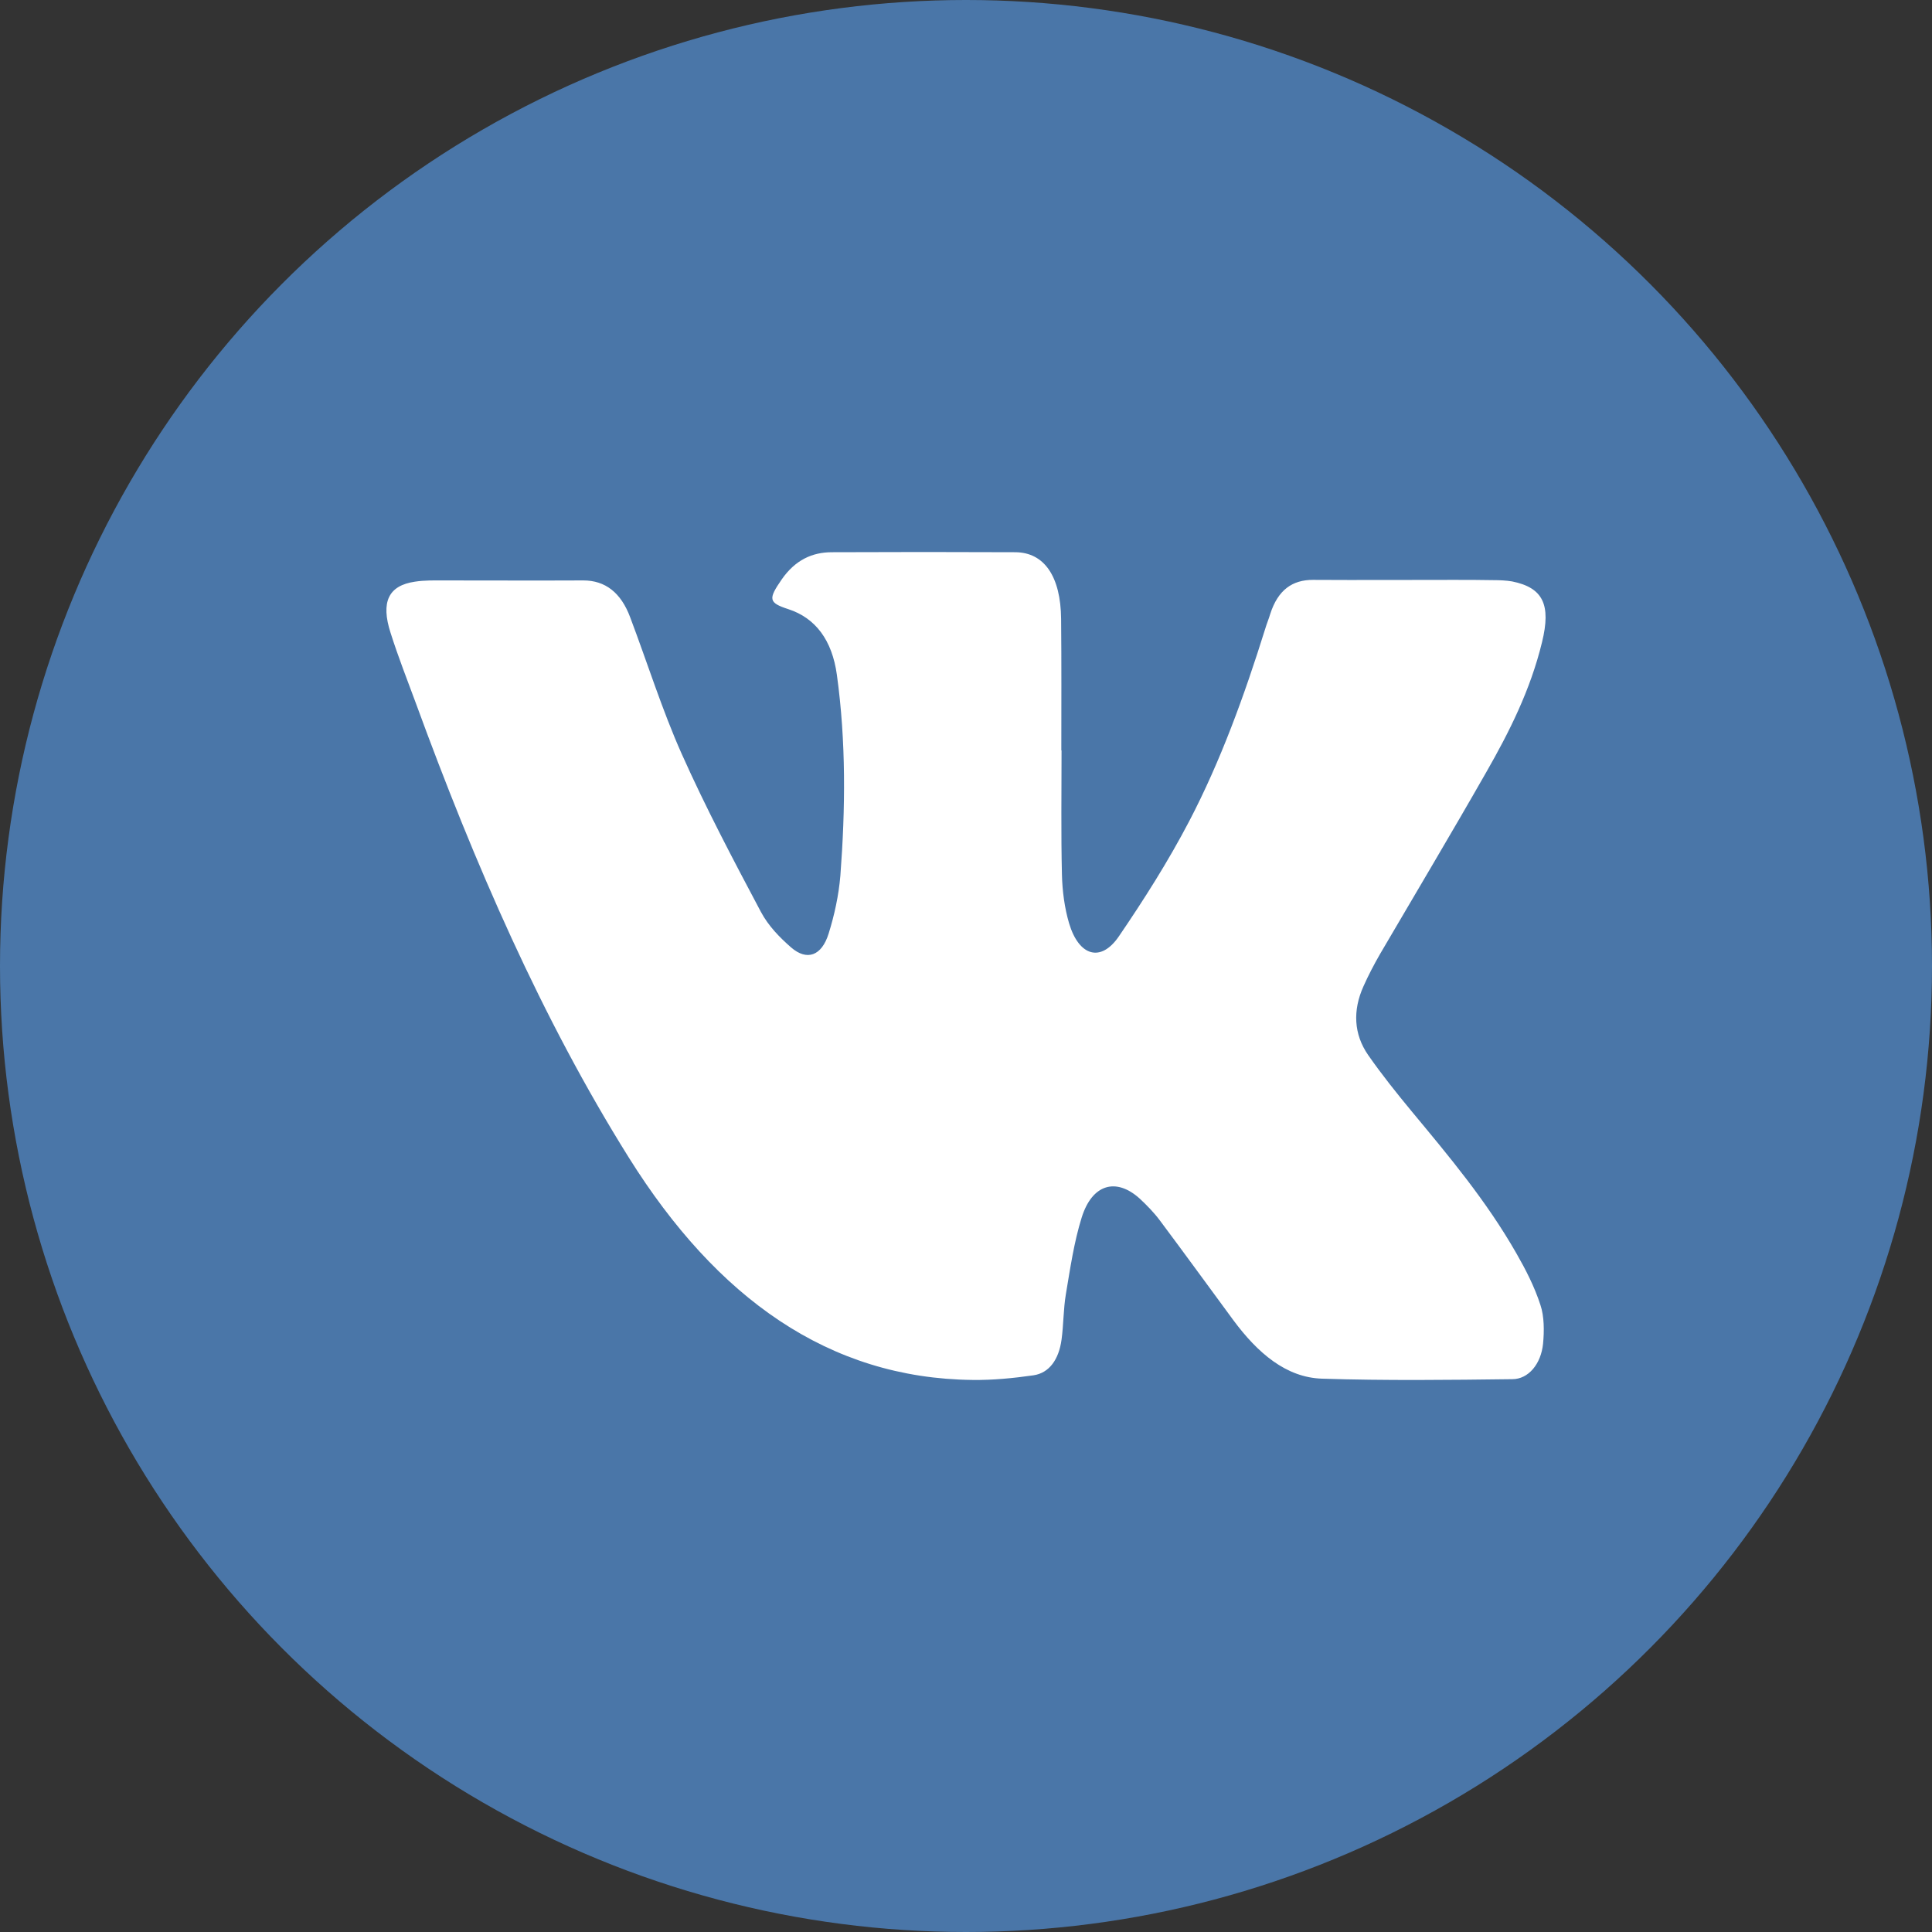 <svg width="35" height="35" viewBox="0 0 35 35" fill="none" xmlns="http://www.w3.org/2000/svg">
<rect x="0" y="0" width="35" height="35" fill="#333333" stroke="none"/>
<circle cx="17.5" cy="17.5" r="17.5" fill="#4A76A8"/>
<path d="M19.231 13.595C19.231 14.346 19.22 15.096 19.238 15.846C19.245 16.142 19.286 16.451 19.368 16.728C19.546 17.323 19.944 17.441 20.27 16.962C20.724 16.296 21.162 15.607 21.544 14.876C22.112 13.788 22.543 12.601 22.922 11.387C22.948 11.298 22.985 11.213 23.011 11.124C23.152 10.683 23.416 10.505 23.784 10.505C24.63 10.51 25.481 10.505 26.327 10.505C26.572 10.505 26.821 10.505 27.066 10.51C27.174 10.51 27.285 10.515 27.393 10.533C27.954 10.646 28.102 10.955 27.935 11.635C27.724 12.503 27.341 13.262 26.925 13.989C26.294 15.096 25.644 16.184 25.002 17.281C24.894 17.469 24.79 17.666 24.701 17.867C24.504 18.303 24.523 18.735 24.786 19.114C25.035 19.471 25.302 19.804 25.573 20.132C26.246 20.943 26.925 21.75 27.471 22.706C27.638 22.997 27.798 23.307 27.906 23.64C27.976 23.846 27.976 24.113 27.954 24.343C27.917 24.709 27.69 24.985 27.397 24.985C26.249 24.999 25.102 25.013 23.954 24.976C23.297 24.957 22.781 24.507 22.343 23.916C21.901 23.316 21.462 22.711 21.017 22.116C20.905 21.965 20.776 21.834 20.645 21.712C20.218 21.328 19.784 21.45 19.595 22.059C19.457 22.5 19.387 22.983 19.309 23.447C19.264 23.715 19.268 23.996 19.231 24.268C19.182 24.629 19.008 24.873 18.722 24.915C18.358 24.967 17.986 25.004 17.619 24.999C15.012 24.971 12.984 23.513 11.395 20.976C9.813 18.449 8.598 15.649 7.533 12.737C7.377 12.315 7.213 11.898 7.076 11.466C6.894 10.904 7.039 10.608 7.514 10.538C7.689 10.51 7.871 10.515 8.045 10.515C8.884 10.515 9.727 10.519 10.567 10.515C10.964 10.515 11.25 10.735 11.417 11.185C11.729 12.011 11.996 12.864 12.349 13.656C12.787 14.636 13.285 15.579 13.783 16.517C13.92 16.775 14.128 16.986 14.332 17.164C14.618 17.412 14.886 17.319 15.012 16.911C15.116 16.578 15.194 16.221 15.224 15.865C15.316 14.65 15.328 13.436 15.161 12.226C15.075 11.598 14.774 11.195 14.28 11.035C13.92 10.918 13.916 10.852 14.162 10.496C14.407 10.144 14.715 10.004 15.071 10.004C16.178 9.999 17.285 9.999 18.395 10.004C18.919 10.008 19.216 10.444 19.223 11.213C19.231 12.006 19.227 12.803 19.227 13.595C19.227 13.595 19.227 13.595 19.231 13.595Z" fill="white"/>
</svg>
